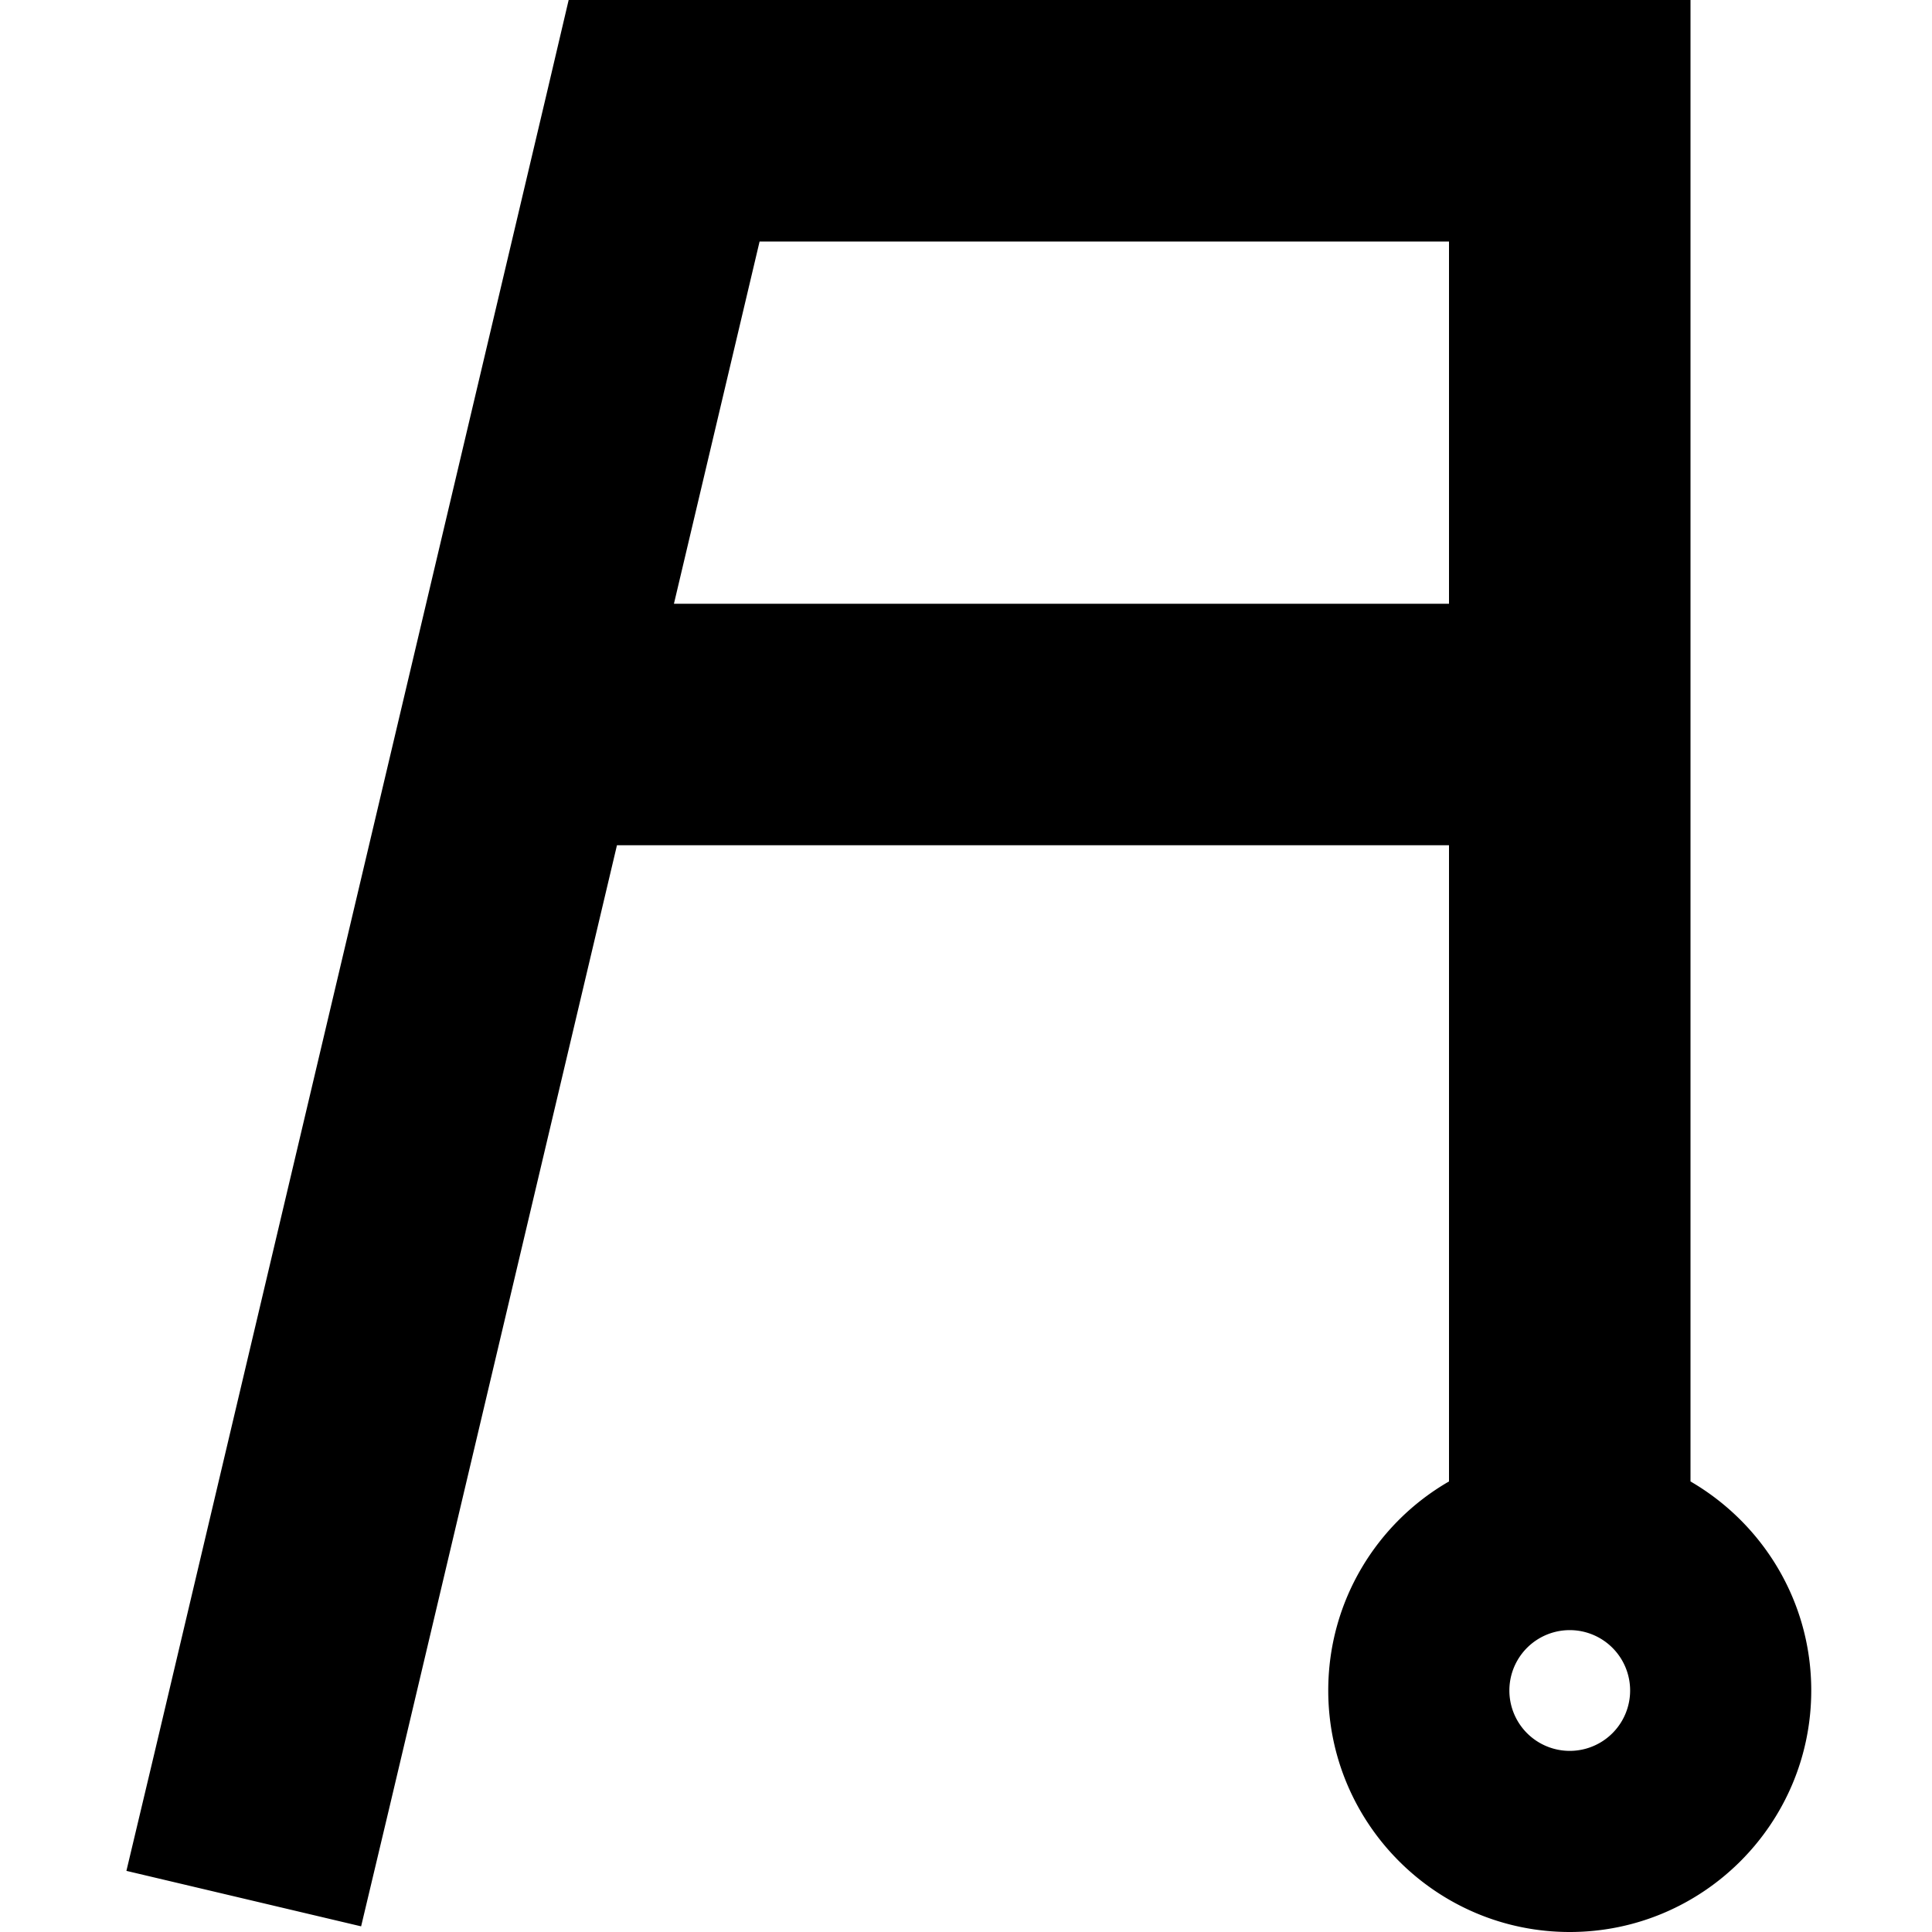 <svg xmlns="http://www.w3.org/2000/svg" width="24" height="24" viewBox="0 0 448 512"><path d="M118.7 0L144 0 384 0l32 0 0 32 0 360.6c19.1 11.1 32 31.7 32 55.4c0 35.3-28.7 64-64 64s-64-28.7-64-64c0-23.7 12.9-44.4 32-55.4L352 224l-220.5 0L71.1 479.4l-7.4 31.1L1.5 495.8l7.4-31.1 104-440L118.7 0zm27.9 160L352 160l0-96L169.3 64l-22.7 96zM384 464a16 16 0 1 0 0-32 16 16 0 1 0 0 32z"/></svg>
